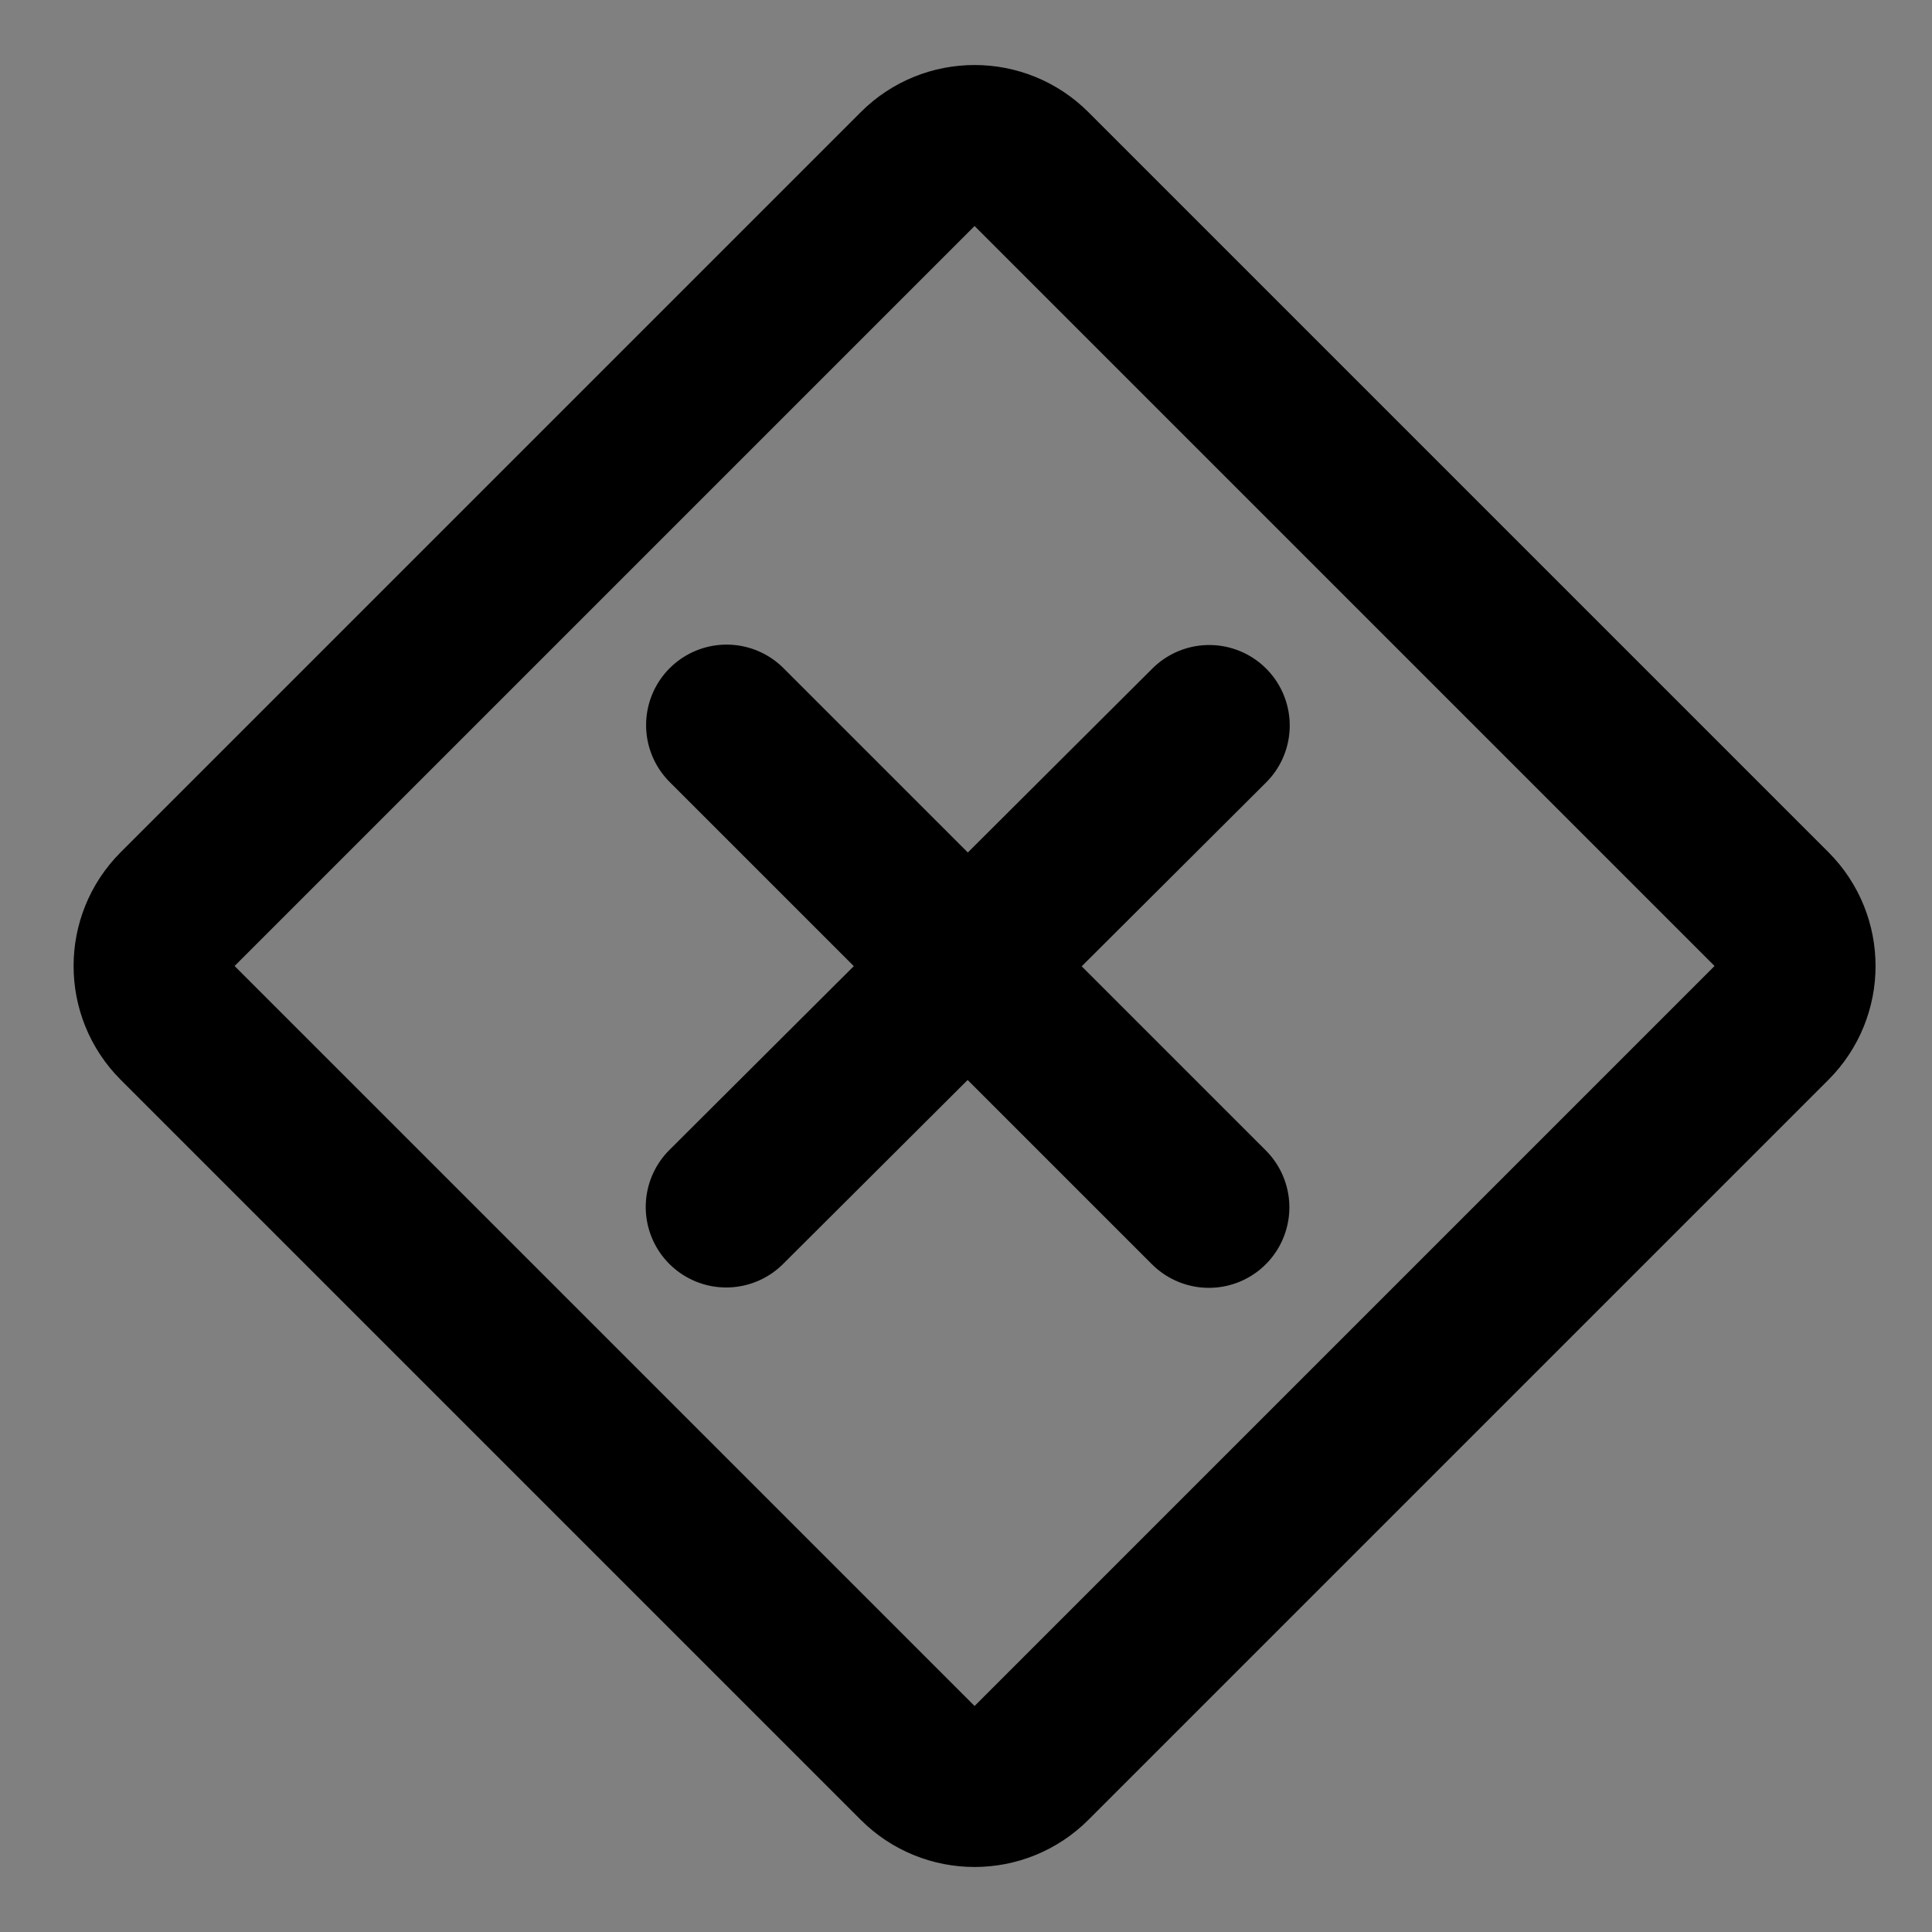 <svg viewBox="0 0 48 48" fill="none" xmlns="http://www.w3.org/2000/svg"><rect x="0" y="0" width="48" height="48" fill="#808080" stroke="none"/><rect fill="white" fill-opacity="0.01"/><path d="M22.799 4.201L4.414 22.586C3.633 23.367 3.633 24.633 4.414 25.414L22.799 43.799C23.58 44.58 24.846 44.58 25.627 43.799L44.012 25.414C44.793 24.633 44.793 23.367 44.012 22.586L25.627 4.201C24.846 3.42 23.58 3.42 22.799 4.201Z" fill="none" stroke="currentColor" stroke-width="4" stroke-linejoin="round"/><path d="M18.043 29.987L30.043 18.025" stroke="currentColor" stroke-width="4" stroke-linecap="round"/><path d="M18.052 18.015L30.034 29.996" stroke="currentColor" stroke-width="4" stroke-linecap="round"/></svg>